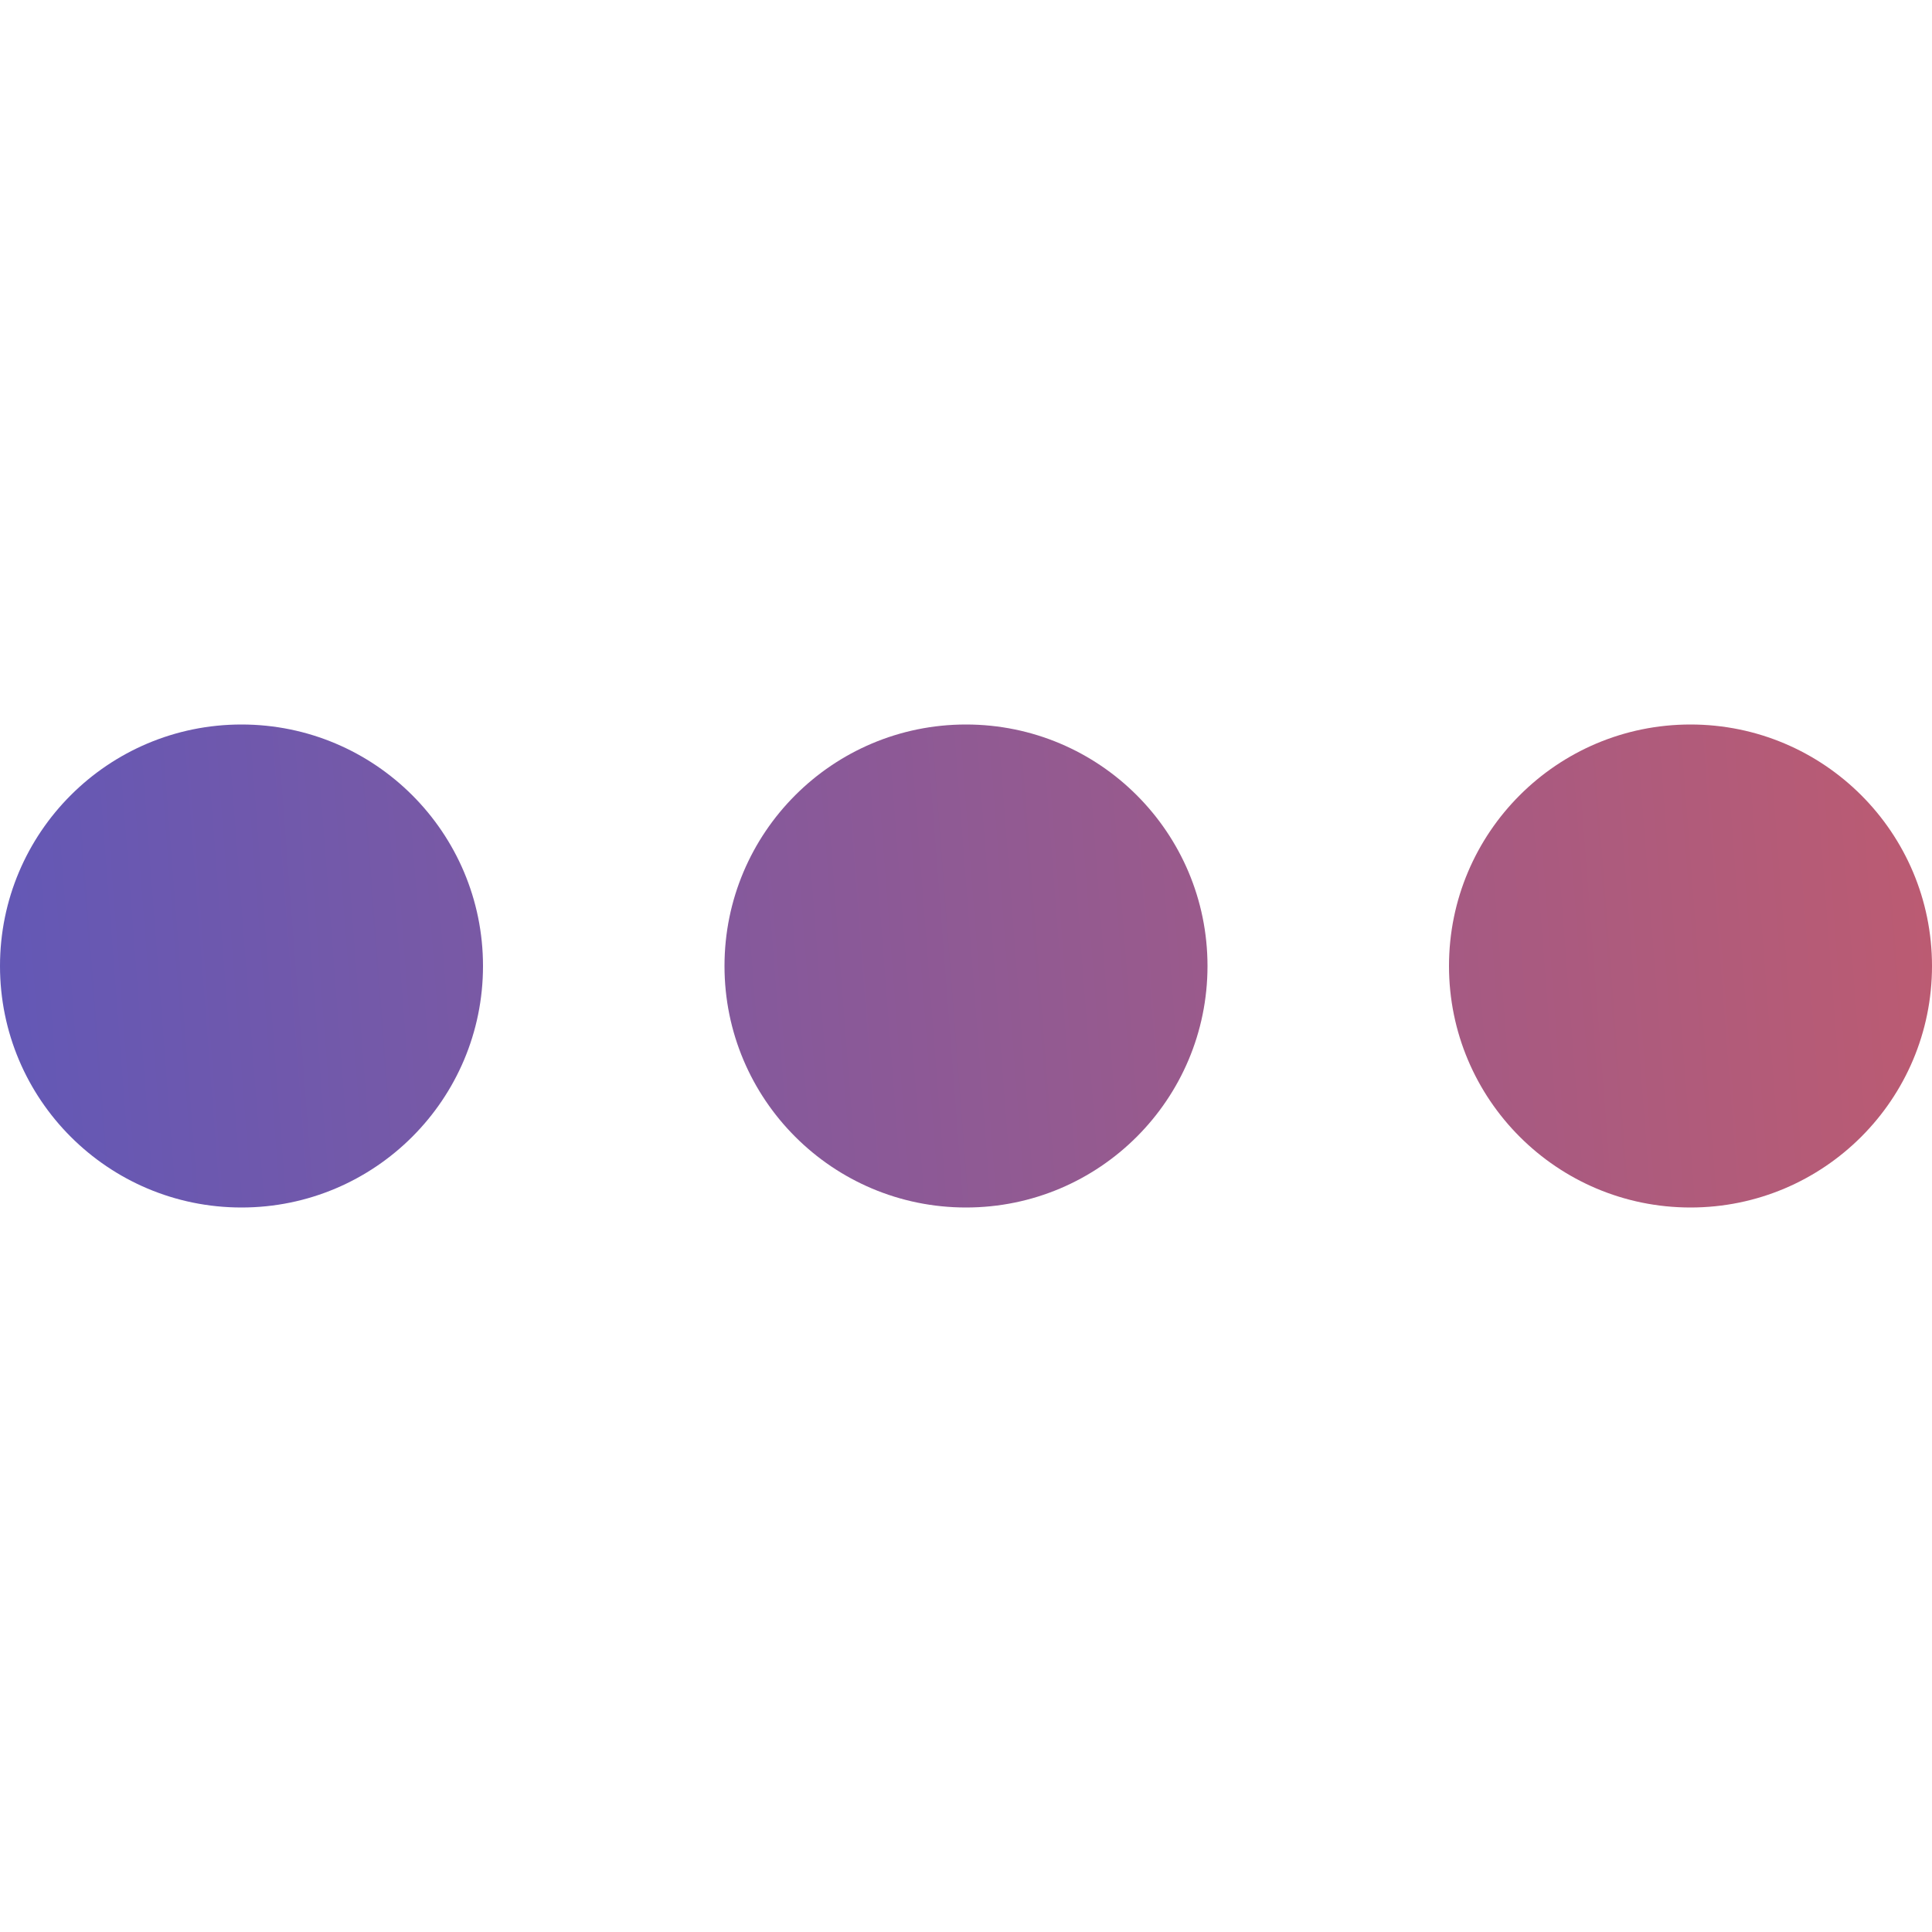 <?xml version="1.0" encoding="UTF-8" standalone="no"?><!DOCTYPE svg PUBLIC "-//W3C//DTD SVG 1.1//EN" "http://www.w3.org/Graphics/SVG/1.1/DTD/svg11.dtd"><svg width="100%" height="100%" viewBox="0 0 100 100" version="1.1" xmlns="http://www.w3.org/2000/svg" xmlns:xlink="http://www.w3.org/1999/xlink" xml:space="preserve" xmlns:serif="http://www.serif.com/" style="fill-rule:evenodd;clip-rule:evenodd;stroke-linejoin:round;stroke-miterlimit:2;"><path d="M25,50c0,6.904 -5.596,12.5 -12.5,12.5c-6.904,0 -12.5,-5.596 -12.5,-12.5c0,-6.904 5.596,-12.5 12.5,-12.5c6.904,0 12.5,5.596 12.5,12.5Zm37.5,0c0,6.904 -5.596,12.5 -12.5,12.5c-6.904,0 -12.5,-5.596 -12.5,-12.5c0,-6.904 5.596,-12.5 12.5,-12.5c6.904,0 12.5,5.596 12.5,12.5Zm37.5,0c0,6.904 -5.596,12.5 -12.5,12.5c-6.904,0 -12.5,-5.596 -12.5,-12.5c0,-6.904 5.596,-12.5 12.5,-12.5c6.904,0 12.5,5.596 12.5,12.5Z" style="fill:url(#_Linear1);fill-rule:nonzero;"/><defs><linearGradient id="_Linear1" x1="0" y1="0" x2="1" y2="0" gradientUnits="userSpaceOnUse" gradientTransform="matrix(-193.22,17.338,-17.338,-193.22,128.981,37.5)"><stop offset="0" style="stop-color:#d85c5c;stop-opacity:1"/><stop offset="1" style="stop-color:#2756e4;stop-opacity:1"/></linearGradient></defs></svg>
